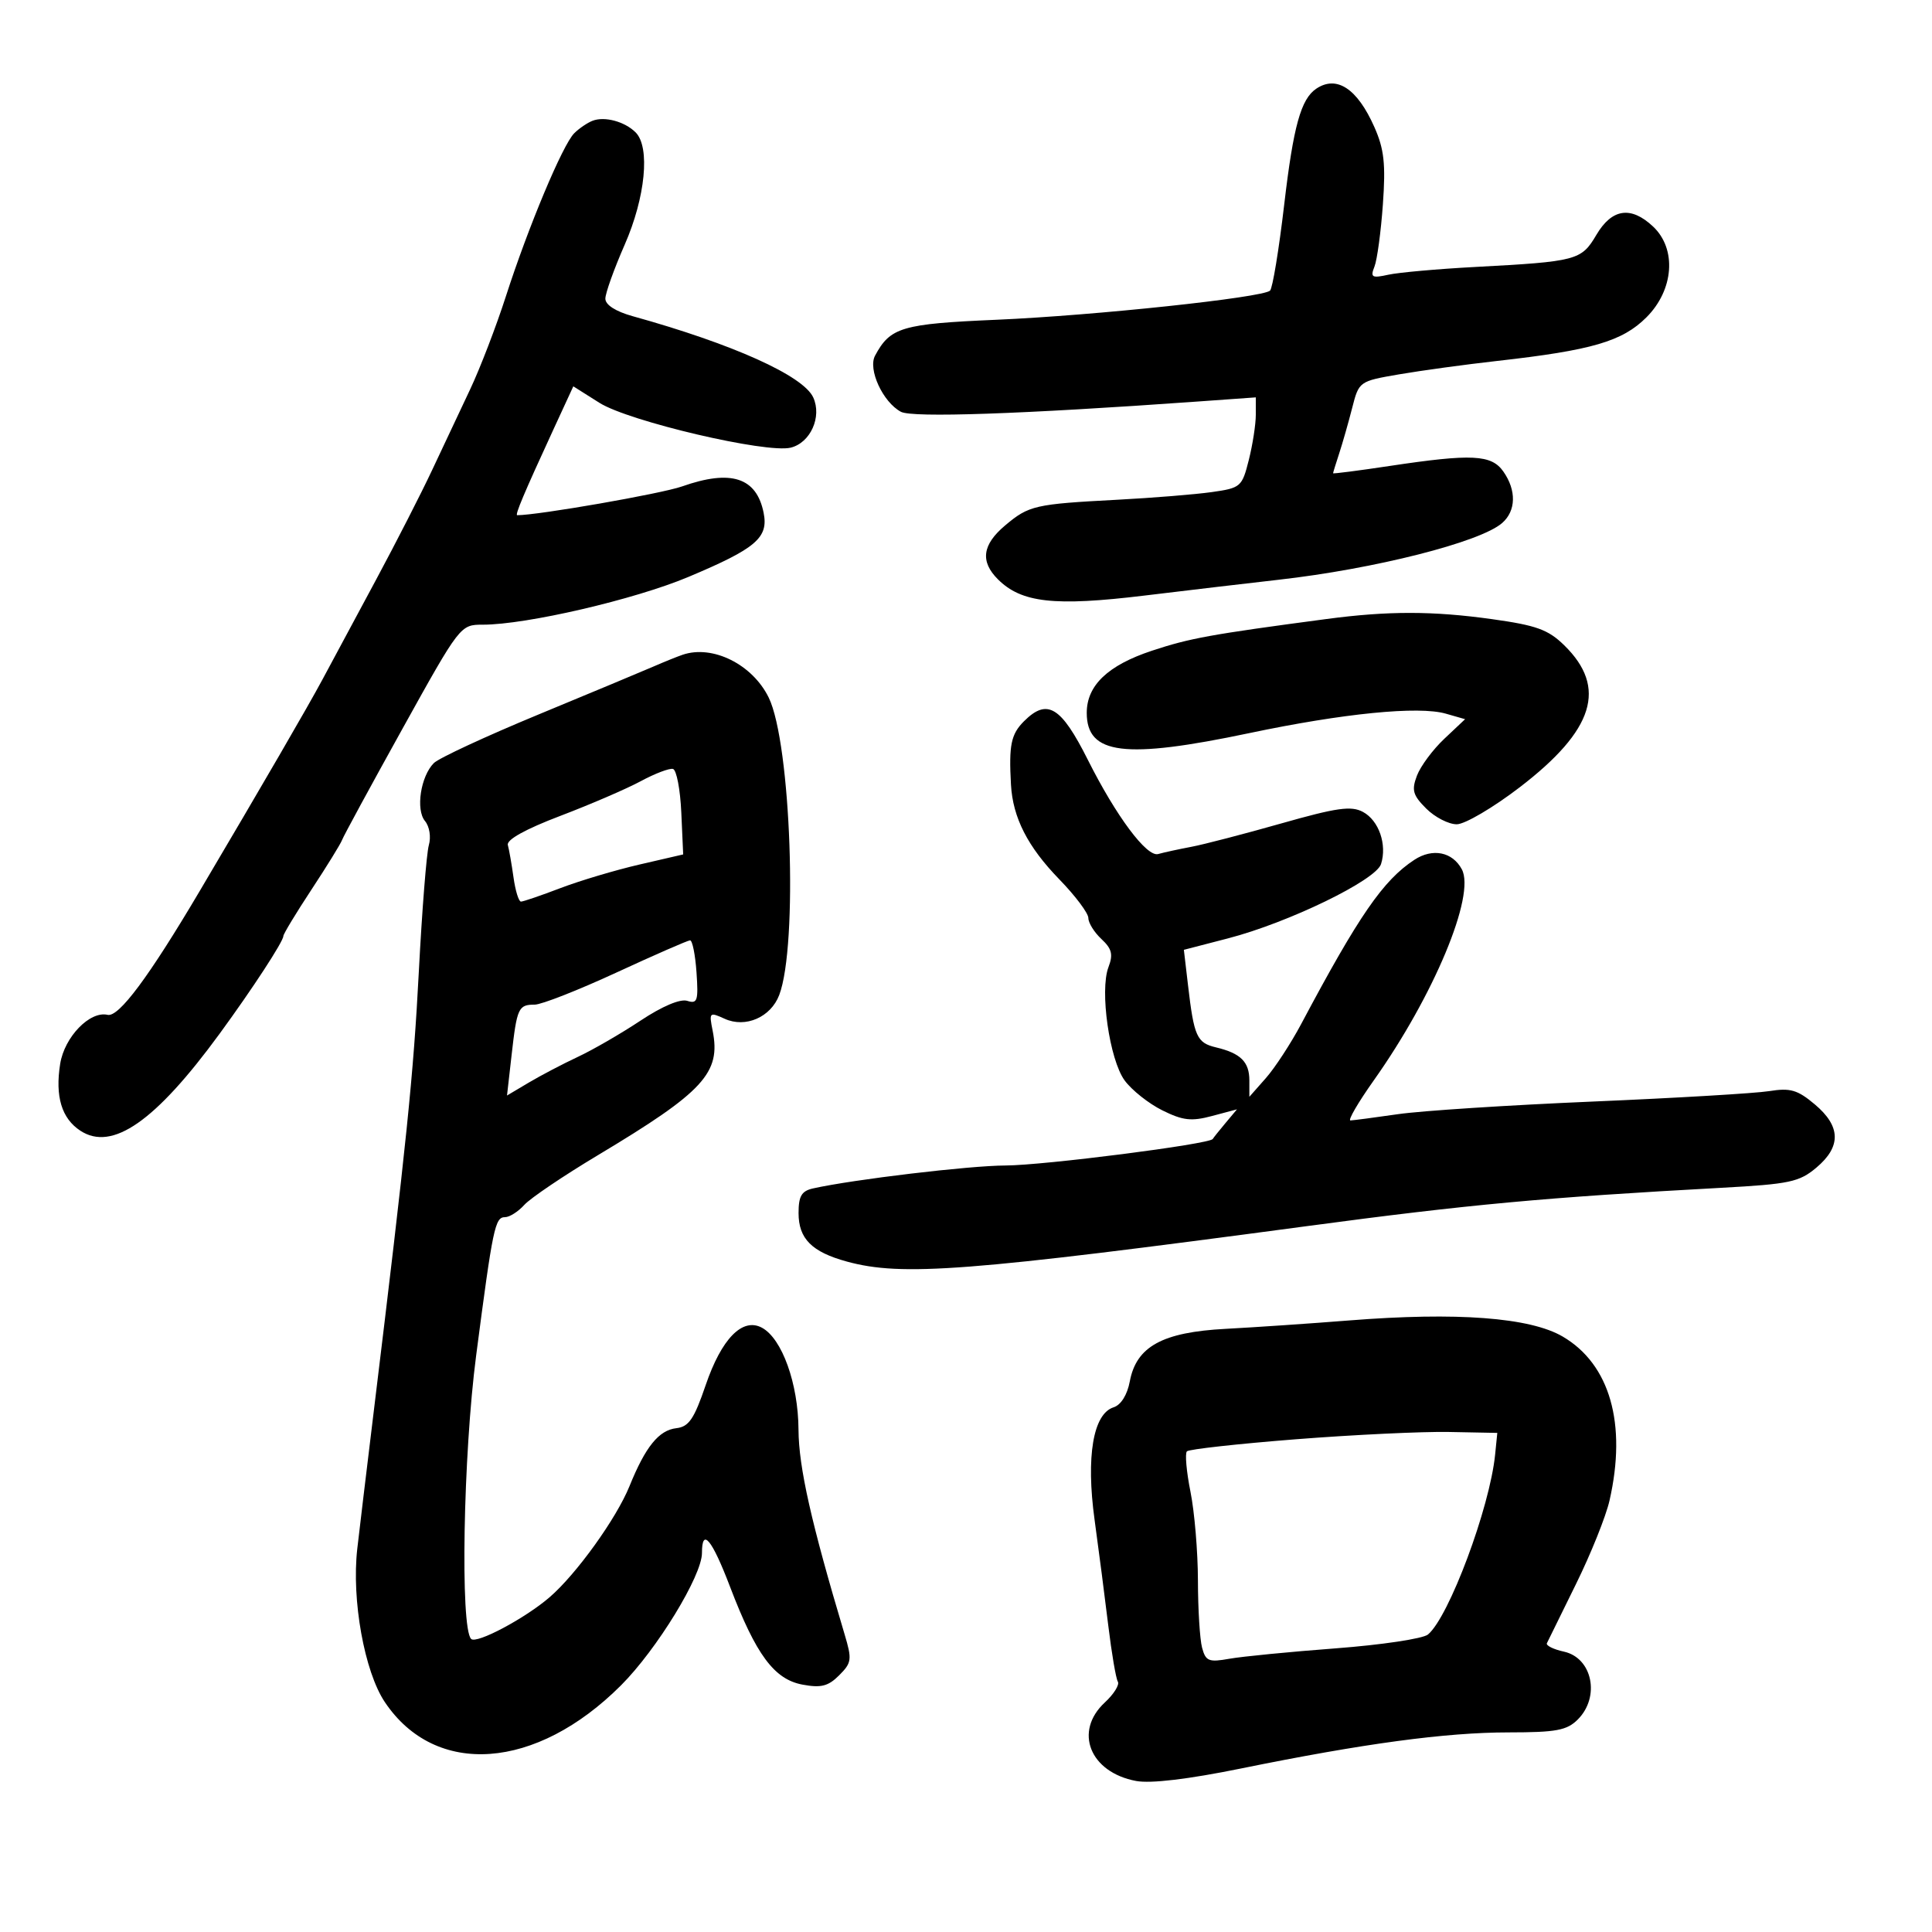 <svg xmlns="http://www.w3.org/2000/svg" width="300" height="300" viewBox="0 0 300 300" version="1.1">
	<path d="M 204.400 13.765 C 202.007 15.363, 200.836 19.587, 199.411 31.768 C 198.593 38.757, 197.603 44.770, 197.212 45.129 C 196.026 46.217, 169.908 48.998, 154.743 49.652 C 140.033 50.286, 138.239 50.816, 135.877 55.230 C 134.742 57.351, 137.089 62.442, 139.894 63.943 C 141.657 64.887, 158.592 64.304, 185.750 62.365 L 195 61.704 195 64.409 C 195 65.897, 194.511 69.058, 193.912 71.433 C 192.863 75.601, 192.662 75.775, 188.162 76.412 C 185.598 76.775, 179 77.310, 173.500 77.600 C 160.683 78.275, 159.765 78.485, 156.077 81.589 C 152.531 84.573, 152.178 87.178, 154.947 89.947 C 158.604 93.604, 163.718 94.175, 177.677 92.484 C 184.730 91.630, 194.100 90.525, 198.500 90.029 C 213.462 88.342, 229.844 84.188, 233.250 81.217 C 235.416 79.327, 235.493 76.149, 233.443 73.223 C 231.592 70.579, 228.569 70.431, 215.750 72.359 C 210.938 73.083, 207 73.590, 207 73.487 C 207 73.383, 207.428 71.994, 207.951 70.399 C 208.474 68.805, 209.379 65.633, 209.963 63.351 C 211.019 59.218, 211.048 59.197, 217.261 58.127 C 220.693 57.537, 227.547 56.599, 232.493 56.044 C 247.198 54.393, 251.920 53.013, 255.662 49.271 C 259.926 45.008, 260.387 38.652, 256.686 35.174 C 253.251 31.947, 250.297 32.382, 247.885 36.470 C 245.548 40.431, 244.876 40.609, 229 41.457 C 223.225 41.766, 217.189 42.306, 215.586 42.657 C 213.017 43.220, 212.762 43.071, 213.426 41.398 C 213.840 40.354, 214.429 36.005, 214.734 31.733 C 215.182 25.455, 214.929 23.154, 213.413 19.733 C 210.768 13.761, 207.573 11.646, 204.400 13.765 M 92.018 18.750 C 91.203 19.064, 89.917 19.941, 89.160 20.697 C 87.366 22.491, 82.018 35.255, 78.558 46 C 77.053 50.675, 74.545 57.200, 72.984 60.500 C 71.423 63.800, 68.774 69.425, 67.096 73 C 65.419 76.575, 61.508 84.225, 58.406 90 C 55.304 95.775, 51.557 102.750, 50.079 105.500 C 47.782 109.777, 40.832 121.753, 31 138.377 C 23.125 151.693, 18.441 157.988, 16.709 157.584 C 13.954 156.941, 10.009 161.018, 9.344 165.196 C 8.539 170.254, 9.571 173.673, 12.478 175.577 C 17.429 178.821, 24.131 174.150, 34.113 160.500 C 39.199 153.545, 44 146.188, 44 145.350 C 44 145.030, 45.965 141.783, 48.367 138.134 C 50.769 134.486, 52.906 131.019, 53.117 130.431 C 53.328 129.843, 57.542 122.080, 62.482 113.181 C 71.442 97.038, 71.472 97, 74.984 97 C 81.730 97, 98.559 93.091, 106.886 89.589 C 117.403 85.167, 119.351 83.507, 118.576 79.631 C 117.477 74.134, 113.509 72.851, 105.909 75.532 C 102.704 76.663, 83.586 80, 80.313 80 C 79.929 80, 81.385 76.552, 85.908 66.745 L 89.024 59.990 93.084 62.553 C 97.645 65.432, 119.027 70.441, 122.784 69.511 C 125.847 68.752, 127.653 64.729, 126.282 61.720 C 124.744 58.344, 113.806 53.420, 98.250 49.100 C 95.597 48.363, 94 47.340, 94 46.377 C 94 45.529, 95.350 41.759, 97 38 C 100.223 30.656, 100.986 22.844, 98.703 20.561 C 97.018 18.875, 93.890 18.028, 92.018 18.750 M 206 96.118 C 187.966 98.512, 184.756 99.095, 178.867 101.044 C 172.025 103.309, 168.750 106.432, 168.750 110.693 C 168.750 117.183, 174.617 117.913, 194 113.836 C 208.624 110.759, 220.279 109.605, 224.500 110.815 L 227.500 111.675 224.270 114.720 C 222.493 116.395, 220.583 118.966, 220.025 120.434 C 219.164 122.699, 219.381 123.471, 221.460 125.551 C 222.807 126.898, 224.942 127.997, 226.205 127.994 C 227.467 127.991, 231.875 125.399, 236 122.234 C 247.543 113.379, 249.610 106.767, 242.891 100.198 C 240.404 97.766, 238.578 97.104, 231.709 96.145 C 222.494 94.857, 215.552 94.850, 206 96.118 M 106 101.669 C 105.175 101.949, 103.150 102.767, 101.500 103.486 C 99.850 104.204, 91.809 107.560, 83.632 110.942 C 75.455 114.325, 68.136 117.721, 67.369 118.488 C 65.320 120.538, 64.527 125.725, 65.994 127.492 C 66.695 128.338, 66.954 129.971, 66.588 131.245 C 66.232 132.485, 65.534 141.318, 65.036 150.872 C 64.196 166.998, 63.149 177.201, 57.995 219.500 C 56.923 228.300, 55.790 237.750, 55.477 240.500 C 54.577 248.420, 56.586 259.581, 59.764 264.312 C 67.624 276.016, 83.237 274.898, 96.443 261.685 C 102.002 256.124, 109 244.681, 109 241.154 C 109 237.135, 110.529 238.976, 113.369 246.415 C 117.391 256.951, 120.213 260.762, 124.599 261.585 C 127.487 262.126, 128.600 261.845, 130.303 260.141 C 132.256 258.188, 132.321 257.695, 131.144 253.762 C 125.969 236.472, 124.022 227.826, 123.991 222 C 123.953 214.850, 121.435 207.838, 118.303 206.162 C 115.284 204.546, 112.037 207.869, 109.572 215.096 C 107.783 220.342, 106.961 221.548, 105.026 221.768 C 102.304 222.077, 100.230 224.642, 97.750 230.764 C 95.723 235.770, 89.531 244.388, 85.374 247.990 C 81.580 251.278, 73.987 255.320, 73.157 254.493 C 71.446 252.790, 71.924 225.873, 73.940 210.449 C 76.541 190.541, 76.864 189, 78.424 189 C 79.121 189, 80.466 188.143, 81.414 187.095 C 82.362 186.047, 87.494 182.580, 92.819 179.390 C 109.287 169.523, 111.972 166.609, 110.656 160.030 C 110.088 157.189, 110.162 157.117, 112.532 158.197 C 115.759 159.667, 119.686 157.955, 120.997 154.508 C 123.934 146.784, 122.827 115.407, 119.368 108.325 C 116.848 103.166, 110.657 100.083, 106 101.669 M 159 112 C 156.988 114.012, 156.642 115.698, 156.982 121.827 C 157.267 126.967, 159.572 131.482, 164.495 136.549 C 166.973 139.098, 169 141.800, 169 142.553 C 169 143.306, 169.914 144.774, 171.031 145.814 C 172.654 147.327, 172.873 148.204, 172.120 150.184 C 170.742 153.808, 172.276 164.543, 174.633 167.769 C 175.731 169.271, 178.363 171.360, 180.481 172.412 C 183.677 173.998, 184.994 174.148, 188.205 173.291 L 192.077 172.257 190.299 174.379 C 189.321 175.545, 188.429 176.662, 188.316 176.861 C 187.863 177.659, 162.078 180.957, 156.128 180.978 C 150.516 180.997, 132.500 183.143, 126.250 184.537 C 124.468 184.934, 124 185.730, 124 188.364 C 124 192.344, 126.053 194.405, 131.500 195.895 C 140.054 198.234, 150.185 197.453, 203 190.384 C 228.091 187.026, 239.876 185.937, 267.294 184.441 C 277.894 183.862, 279.387 183.546, 282.044 181.310 C 285.927 178.042, 285.852 174.894, 281.808 171.492 C 279.115 169.226, 278.006 168.903, 274.717 169.429 C 272.573 169.772, 260.216 170.502, 247.257 171.052 C 234.297 171.602, 220.725 172.481, 217.097 173.006 C 213.469 173.531, 210.140 173.969, 209.699 173.980 C 209.259 173.991, 210.892 171.187, 213.327 167.750 C 222.645 154.600, 229.147 139.012, 226.993 134.987 C 225.541 132.274, 222.455 131.656, 219.624 133.511 C 214.782 136.683, 211.009 142.156, 202.052 159 C 200.443 162.025, 197.973 165.807, 196.564 167.406 L 194 170.311 194 167.778 C 194 164.887, 192.654 163.551, 188.817 162.636 C 185.839 161.925, 185.408 160.968, 184.475 152.993 L 183.830 147.487 190.665 145.715 C 200.066 143.279, 213.648 136.686, 214.446 134.171 C 215.408 131.139, 214.110 127.397, 211.636 126.073 C 209.812 125.097, 207.590 125.410, 198.962 127.861 C 193.208 129.495, 186.925 131.128, 185 131.491 C 183.075 131.853, 180.749 132.359, 179.831 132.616 C 178.067 133.110, 173.311 126.734, 168.927 118 C 164.751 109.678, 162.614 108.386, 159 112 M 99.500 121.301 C 97.300 122.488, 91.675 124.914, 87 126.692 C 81.596 128.747, 78.630 130.393, 78.857 131.212 C 79.053 131.920, 79.450 134.188, 79.739 136.250 C 80.027 138.313, 80.548 140, 80.896 140 C 81.244 140, 83.997 139.059, 87.014 137.908 C 90.031 136.757, 95.556 135.109, 99.292 134.245 L 106.084 132.675 105.792 126.167 C 105.631 122.588, 105.050 119.543, 104.500 119.401 C 103.950 119.258, 101.700 120.113, 99.500 121.301 M 95.716 151.017 C 89.785 153.758, 84.074 156, 83.025 156 C 80.499 156, 80.269 156.504, 79.439 163.840 L 78.729 170.111 82.115 168.100 C 83.977 166.994, 87.407 165.197, 89.737 164.107 C 92.068 163.016, 96.442 160.486, 99.457 158.485 C 102.824 156.250, 105.626 155.064, 106.720 155.412 C 108.293 155.912, 108.460 155.398, 108.153 150.989 C 107.963 148.245, 107.513 146.008, 107.153 146.017 C 106.794 146.026, 101.647 148.276, 95.716 151.017 M 209.500 205.038 C 203.450 205.518, 194.816 206.105, 190.313 206.343 C 180.500 206.860, 176.450 209.082, 175.433 214.507 C 175.040 216.600, 174.062 218.163, 172.917 218.526 C 169.741 219.534, 168.617 226.184, 169.965 235.988 C 170.609 240.670, 171.564 248.045, 172.088 252.379 C 172.612 256.712, 173.282 260.647, 173.577 261.124 C 173.871 261.601, 172.962 263.057, 171.556 264.360 C 166.703 268.858, 169.229 275.202, 176.411 276.549 C 178.674 276.974, 184.500 276.280, 192.716 274.607 C 211.776 270.726, 224.483 269.012, 234.250 269.006 C 241.662 269.001, 243.306 268.694, 245 267 C 248.508 263.492, 247.269 257.438, 242.845 256.466 C 241.222 256.110, 240.032 255.521, 240.201 255.159 C 240.369 254.797, 242.396 250.675, 244.704 246 C 247.013 241.325, 249.363 235.475, 249.926 233 C 252.638 221.093, 249.994 211.838, 242.654 207.539 C 237.582 204.569, 226.219 203.712, 209.500 205.038 M 201.198 223.491 C 192.232 224.195, 184.630 225.037, 184.305 225.362 C 183.980 225.687, 184.229 228.513, 184.857 231.643 C 185.486 234.773, 186.006 240.971, 186.014 245.417 C 186.021 249.863, 186.311 254.561, 186.658 255.857 C 187.219 257.950, 187.694 258.143, 190.895 257.571 C 192.878 257.217, 200.309 256.490, 207.408 255.955 C 214.508 255.420, 220.953 254.454, 221.732 253.808 C 224.992 251.102, 231.336 234.109, 232.162 225.866 L 232.500 222.500 225 222.356 C 220.875 222.276, 210.164 222.787, 201.198 223.491" stroke="none" fill="black" fill-rule="evenodd"/>
</svg>